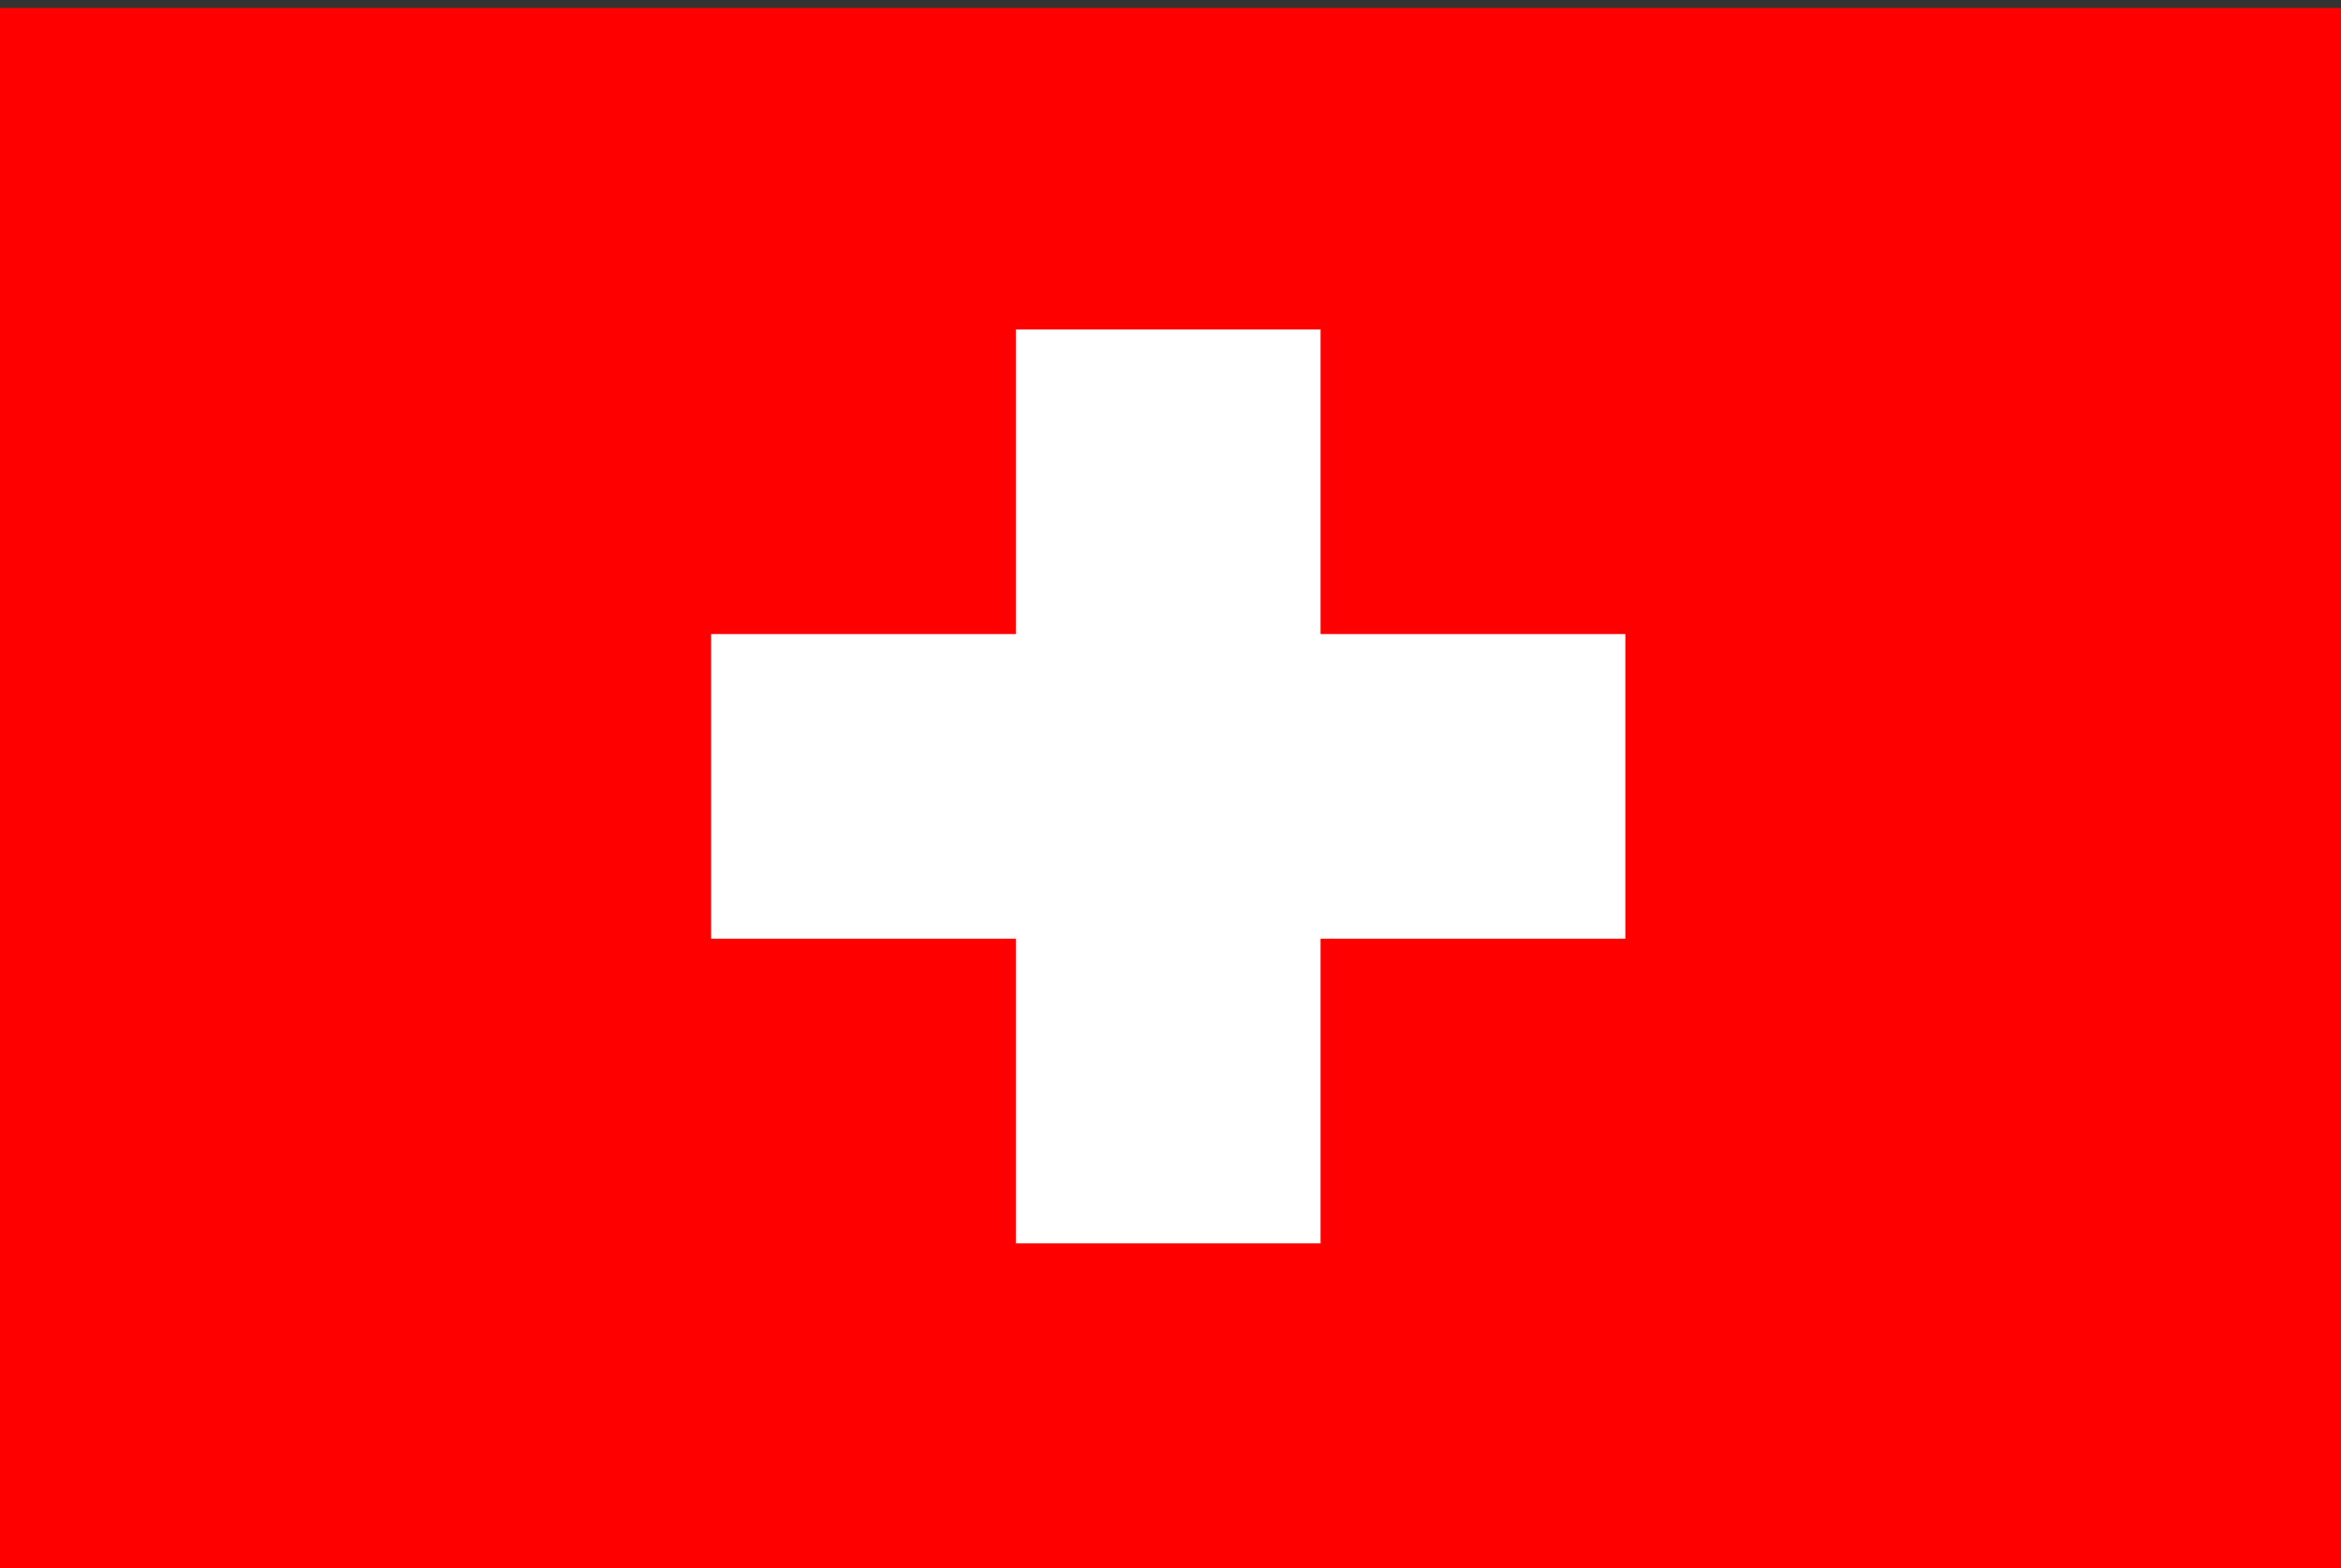 <svg width="100" height="67" viewBox="0 0 100 67" fill="none" xmlns="http://www.w3.org/2000/svg">
<rect x="0" y="0" width="100" height="67" fill="#333333" stroke="none"/>
<g clip-path="url(#clip0_1_175)">
<path d="M0 0.335H100V67.001H0V0.335Z" fill="#FF0000"/>
<path d="M69.43 27.093H56.411V14.075H43.394V27.093H30.375V40.111H43.394V53.129H56.411V40.111H69.43V27.093Z" fill="white"/>
</g>
<defs>
<clipPath id="clip0_1_175">
<rect width="100" height="66.667" fill="white" transform="translate(0 0.333)"/>
</clipPath>
</defs>
</svg>
